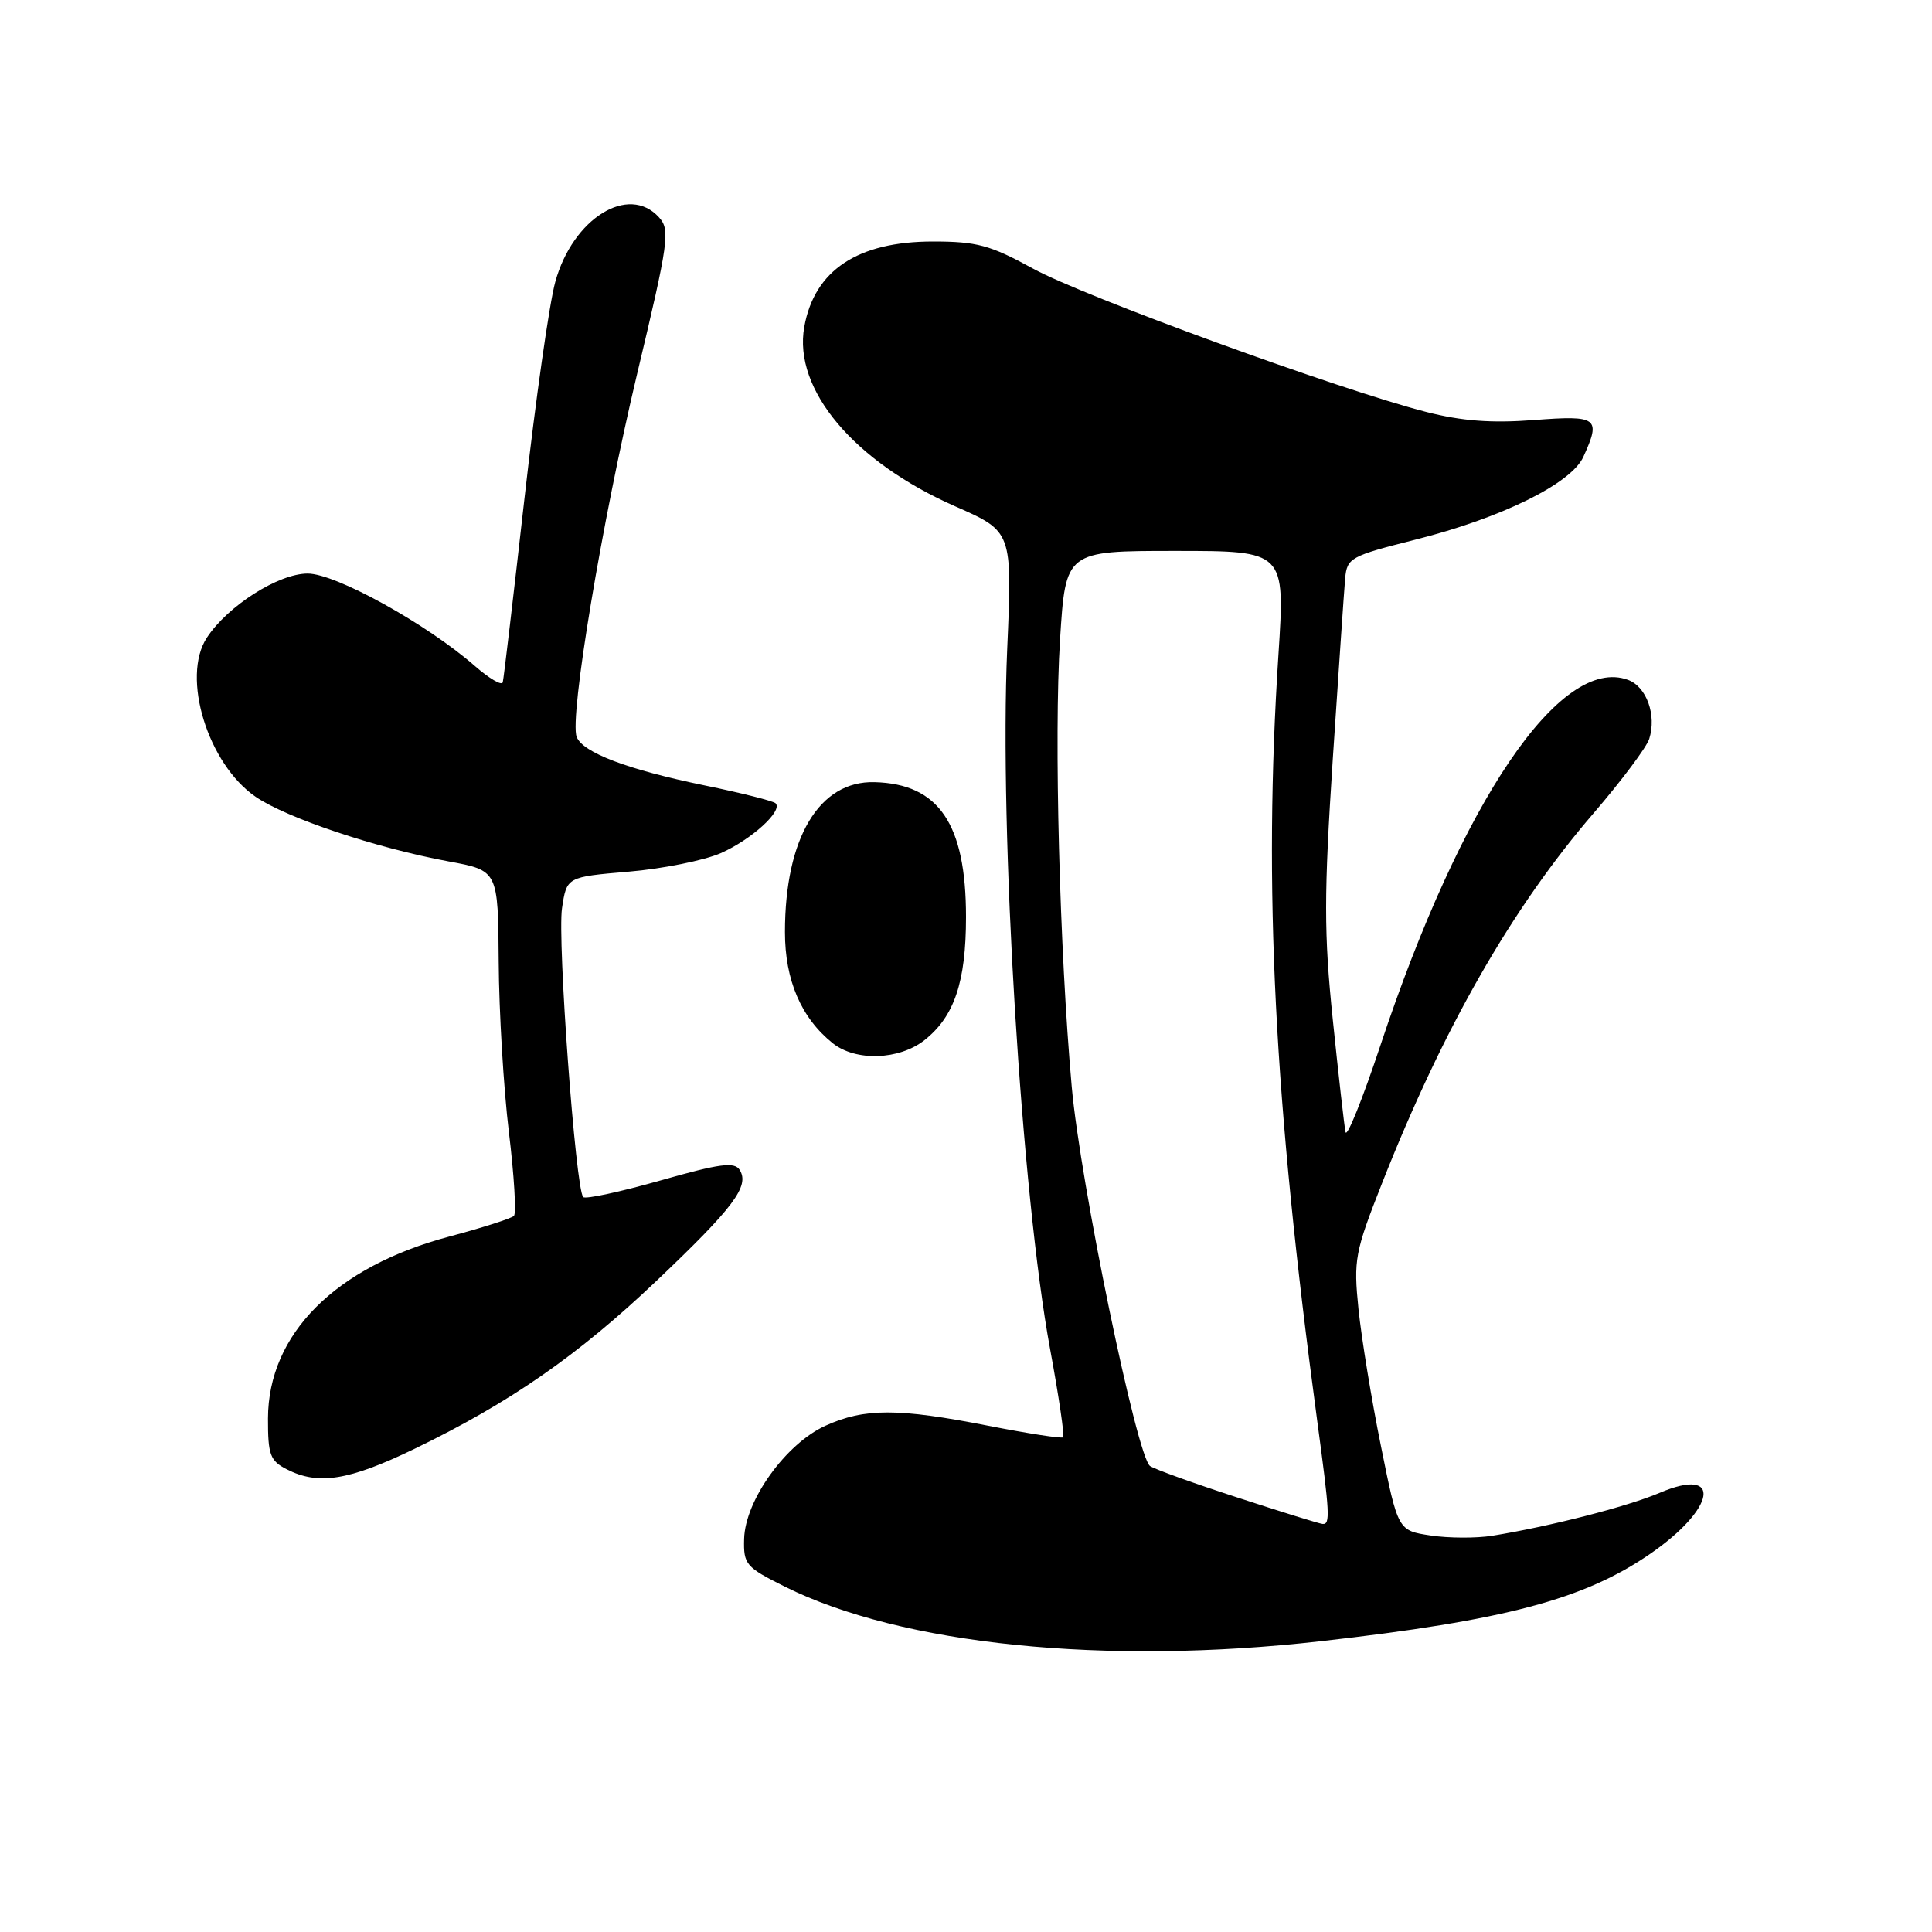 <?xml version="1.0" encoding="UTF-8" standalone="no"?>
<!DOCTYPE svg PUBLIC "-//W3C//DTD SVG 1.1//EN" "http://www.w3.org/Graphics/SVG/1.1/DTD/svg11.dtd" >
<svg xmlns="http://www.w3.org/2000/svg" xmlns:xlink="http://www.w3.org/1999/xlink" version="1.1" viewBox="0 0 256 256">
 <g >
 <path fill="currentColor"
d=" M 175.00 217.47 C 199.39 214.71 209.88 211.93 218.63 205.91 C 227.40 199.88 228.29 194.24 219.91 197.81 C 215.61 199.64 205.36 202.26 197.70 203.50 C 195.61 203.83 191.96 203.82 189.57 203.46 C 185.24 202.81 185.24 202.81 182.99 191.65 C 181.74 185.52 180.41 177.35 180.01 173.50 C 179.34 166.91 179.52 165.93 183.15 156.73 C 191.23 136.23 200.33 120.32 211.18 107.73 C 214.86 103.45 218.17 99.03 218.53 97.91 C 219.53 94.75 218.18 91.00 215.73 90.09 C 206.78 86.79 193.70 106.09 182.92 138.50 C 180.54 145.65 178.46 150.82 178.29 150.00 C 178.12 149.18 177.36 142.46 176.60 135.09 C 175.42 123.67 175.43 118.54 176.60 100.59 C 177.37 88.99 178.10 78.21 178.24 76.64 C 178.49 73.92 178.93 73.68 187.57 71.50 C 198.96 68.63 208.19 64.08 209.80 60.54 C 212.17 55.34 211.71 55.01 203.25 55.66 C 197.64 56.09 193.70 55.79 189.00 54.59 C 177.57 51.67 143.56 39.27 136.84 35.57 C 131.20 32.48 129.44 32.00 123.62 32.00 C 113.65 32.00 107.91 35.81 106.57 43.32 C 105.08 51.61 113.16 61.20 126.59 67.10 C 134.14 70.42 134.14 70.42 133.46 85.96 C 132.40 110.19 135.35 158.25 139.15 178.80 C 140.30 185.01 141.07 190.25 140.87 190.45 C 140.67 190.64 136.22 189.95 131.00 188.93 C 119.00 186.57 114.55 186.57 109.37 188.92 C 104.13 191.30 98.74 198.79 98.60 203.90 C 98.51 207.30 98.81 207.65 104.00 210.24 C 119.46 217.95 146.45 220.70 175.00 217.47 Z  M 54.88 192.00 C 67.56 185.87 76.59 179.60 87.00 169.71 C 97.23 159.99 99.34 157.17 98.02 155.03 C 97.33 153.92 95.43 154.17 87.51 156.42 C 82.19 157.93 77.59 158.92 77.28 158.62 C 76.27 157.60 73.84 124.55 74.47 120.35 C 75.09 116.20 75.09 116.20 83.30 115.50 C 87.81 115.12 93.30 114.01 95.50 113.05 C 99.56 111.26 103.77 107.44 102.77 106.44 C 102.47 106.14 98.24 105.07 93.36 104.07 C 83.15 101.97 77.21 99.72 76.41 97.64 C 75.43 95.08 79.76 69.11 84.42 49.55 C 88.62 31.95 88.82 30.46 87.32 28.80 C 83.29 24.34 75.90 28.94 73.58 37.34 C 72.79 40.18 70.96 53.07 69.50 66.00 C 68.04 78.93 66.75 89.90 66.62 90.40 C 66.50 90.89 64.85 89.93 62.95 88.27 C 56.56 82.68 44.50 76.00 40.77 76.00 C 36.90 76.00 30.17 80.28 27.41 84.50 C 23.99 89.71 27.54 101.25 33.89 105.59 C 38.03 108.41 49.85 112.37 59.44 114.14 C 66.00 115.35 66.00 115.35 66.08 127.42 C 66.12 134.07 66.73 144.22 67.43 150.00 C 68.13 155.78 68.43 160.78 68.10 161.11 C 67.77 161.45 63.92 162.68 59.53 163.85 C 44.42 167.87 35.54 176.78 35.51 187.95 C 35.50 192.78 35.79 193.56 38.00 194.69 C 42.18 196.83 46.22 196.18 54.88 192.00 Z  M 122.49 137.83 C 126.45 134.71 128.00 130.12 128.00 121.50 C 128.00 109.16 124.40 103.86 115.88 103.64 C 108.55 103.44 104.01 111.04 104.01 123.50 C 104.01 129.88 106.15 134.87 110.34 138.23 C 113.38 140.66 119.13 140.47 122.49 137.83 Z  M 164.00 198.44 C 158.22 196.56 153.00 194.68 152.39 194.26 C 150.65 193.07 143.15 156.76 142.01 144.00 C 140.39 125.85 139.65 97.58 140.46 84.75 C 141.20 73.00 141.20 73.00 155.74 73.00 C 170.29 73.00 170.29 73.00 169.40 86.75 C 167.39 117.62 168.82 145.83 174.54 188.28 C 176.21 200.64 176.28 202.02 175.25 201.93 C 174.84 201.90 169.78 200.33 164.00 198.44 Z "/>
</g>
</svg>